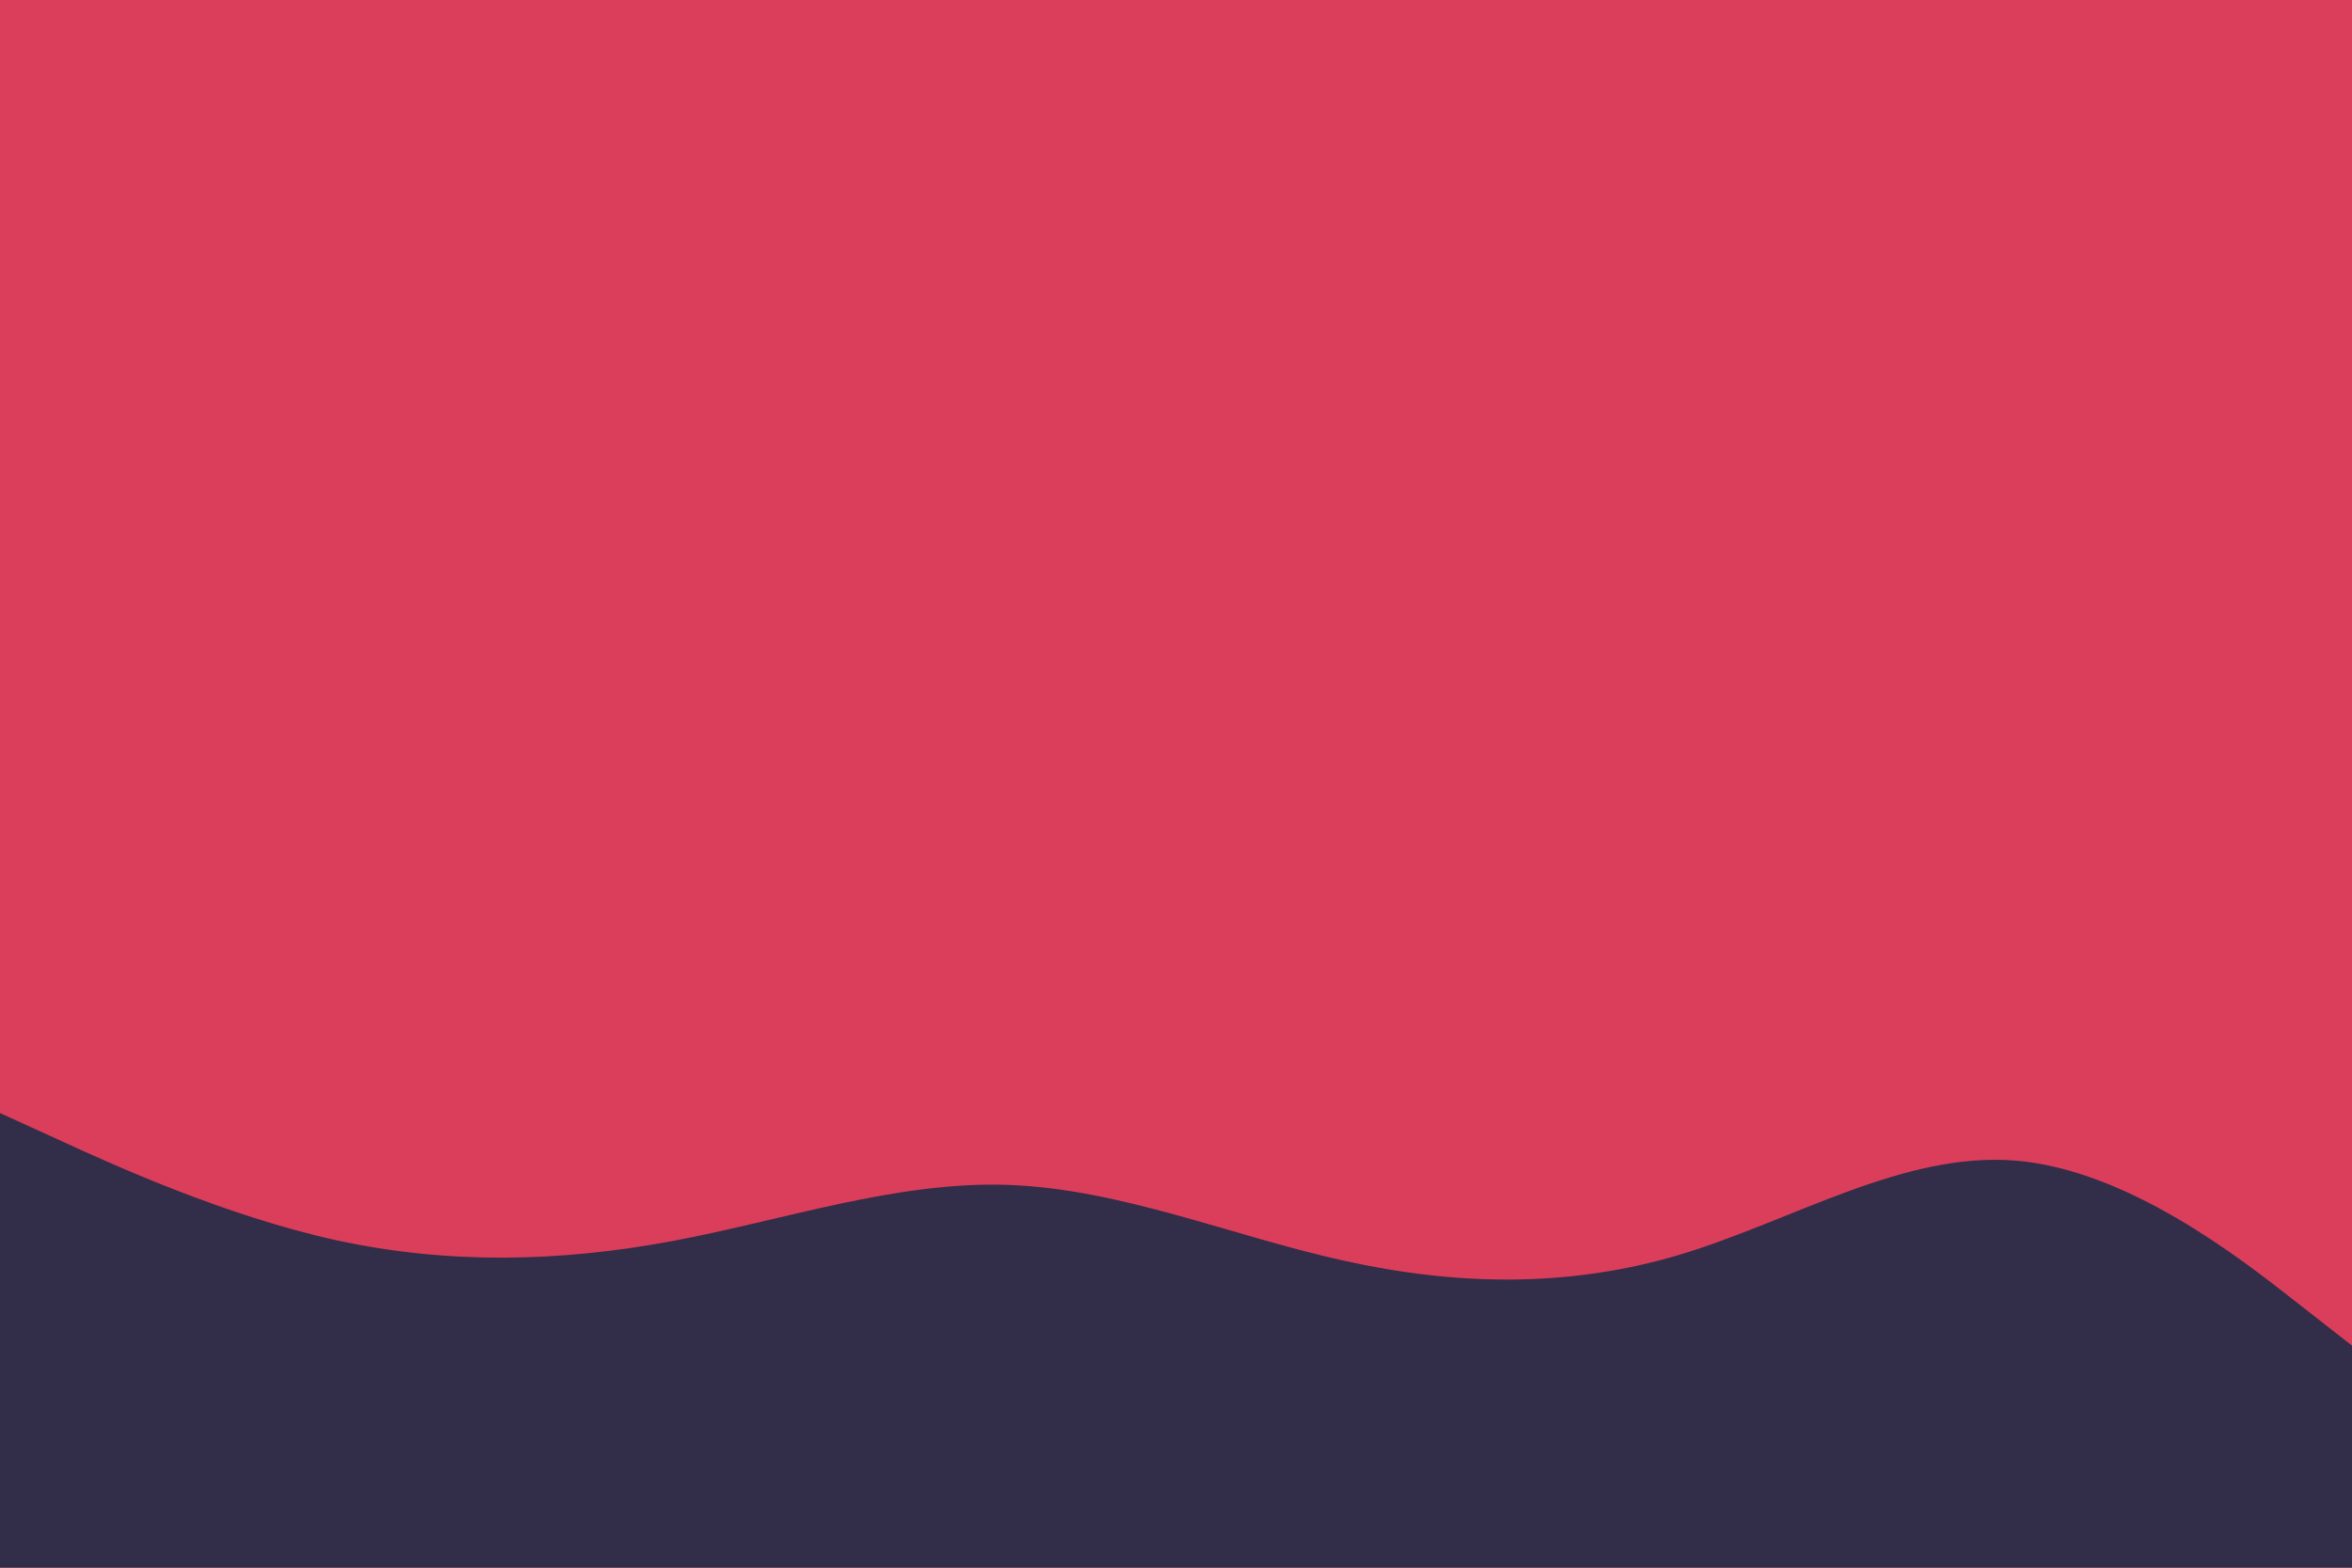 

<svg id="visual" viewBox="0 0 900 600" width="900" height="600" xmlns="http://www.w3.org/2000/svg" xmlns:xlink="http://www.w3.org/1999/xlink" version="1.1"><rect x="0" y="0" width="900" height="600" fill="#DB3E5B"></rect><path d="M0 426L21.5 435.8C43 445.7 86 465.3 128.8 474.7C171.7 484 214.3 483 257.2 475C300 467 343 452 385.8 453.5C428.7 455 471.3 473 514.2 482.5C557 492 600 493 642.8 480.2C685.7 467.3 728.3 440.7 771.2 444.2C814 447.7 857 481.3 878.5 498.2L900 515L900 601L878.5 601C857 601 814 601 771.2 601C728.3 601 685.7 601 642.8 601C600 601 557 601 514.2 601C471.3 601 428.7 601 385.8 601C343 601 300 601 257.2 601C214.3 601 171.7 601 128.8 601C86 601 43 601 21.5 601L0 601Z" fill="#322D49" stroke-linecap="round" stroke-linejoin="miter"></path></svg>